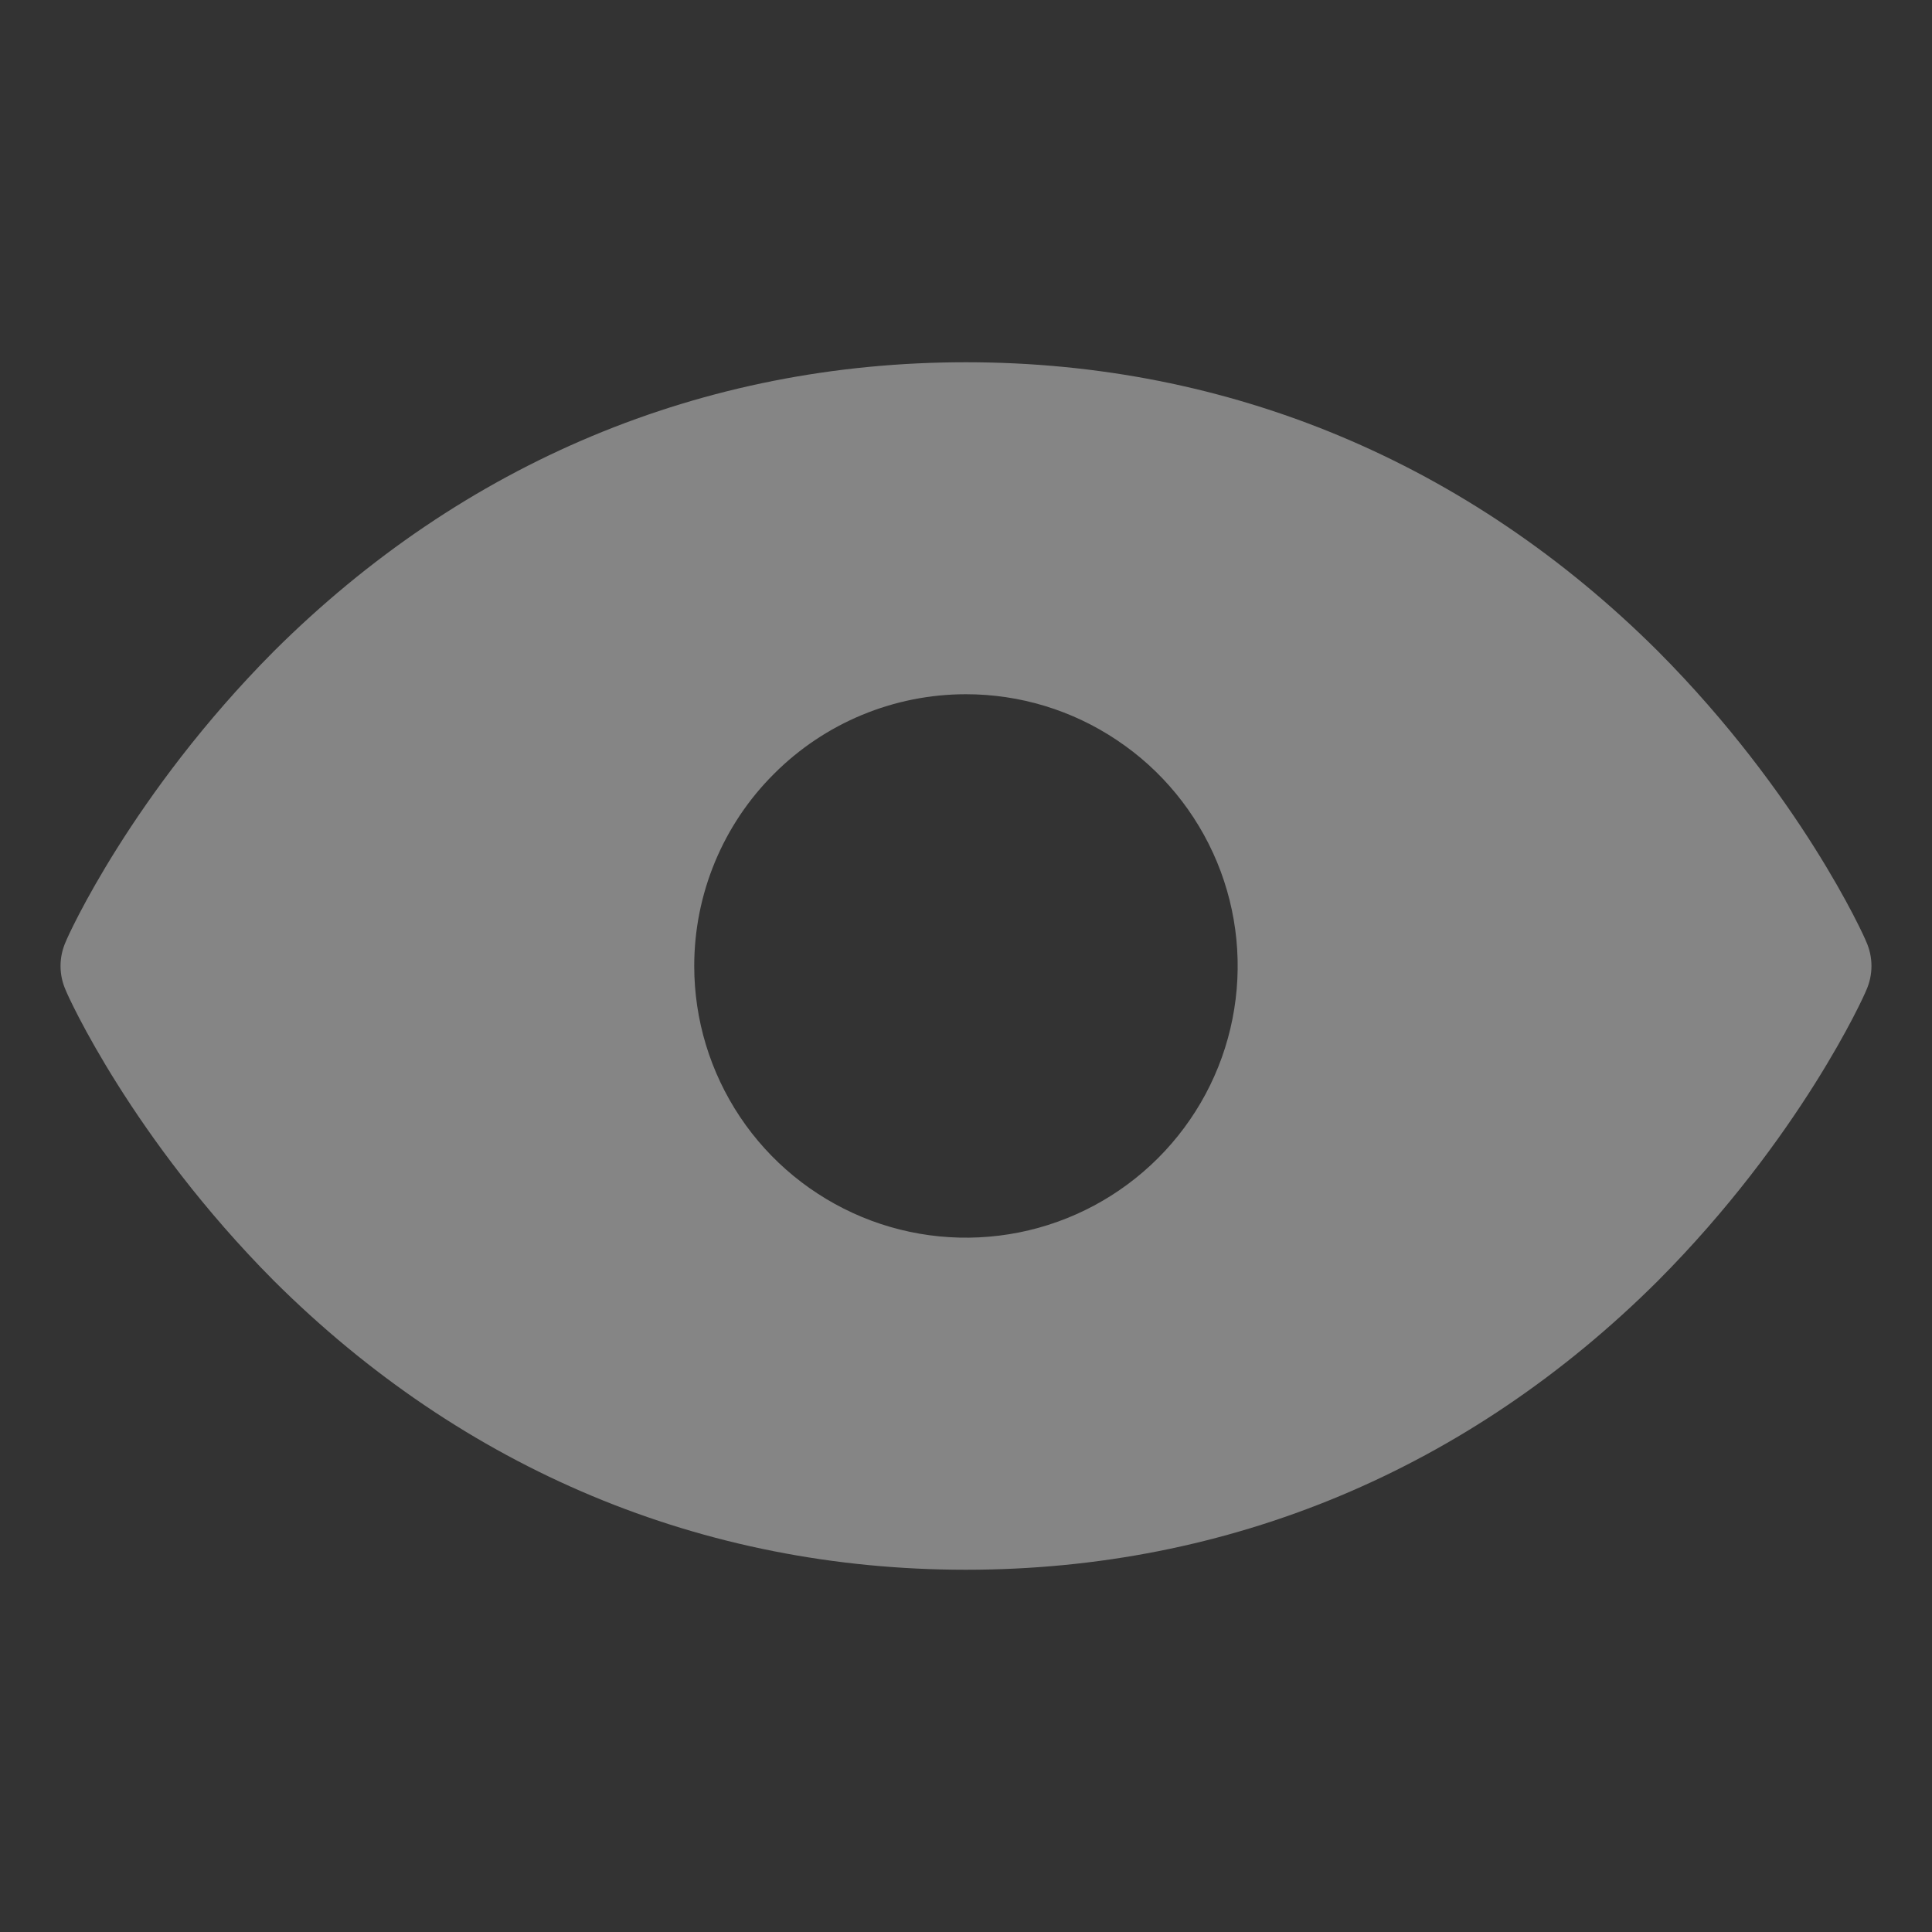 <svg width="12" height="12" viewBox="0 0 12 12" fill="none" xmlns="http://www.w3.org/2000/svg">
<rect x="0" y="0" width="12" height="12" fill="#333333" stroke="none"/>
<g opacity="0.4">
<path d="M11.592 5.85C11.578 5.812 11.18 4.931 10.298 4.045C9.122 2.873 7.636 2.25 6 2.25C4.364 2.25 2.878 2.873 1.701 4.045C0.82 4.931 0.422 5.812 0.408 5.85C0.387 5.897 0.376 5.948 0.376 6C0.376 6.052 0.387 6.103 0.408 6.15C0.422 6.188 0.82 7.069 1.701 7.955C2.878 9.127 4.364 9.75 6 9.75C7.636 9.75 9.122 9.127 10.298 7.955C11.18 7.069 11.578 6.188 11.592 6.15C11.613 6.103 11.624 6.052 11.624 6C11.624 5.948 11.613 5.897 11.592 5.85ZM6 4.312C6.334 4.312 6.66 4.411 6.937 4.597C7.215 4.782 7.431 5.046 7.559 5.354C7.687 5.663 7.72 6.002 7.655 6.329C7.59 6.657 7.429 6.957 7.193 7.193C6.957 7.429 6.656 7.59 6.329 7.655C6.002 7.72 5.662 7.687 5.354 7.559C5.046 7.431 4.782 7.215 4.597 6.938C4.411 6.66 4.312 6.334 4.312 6C4.312 5.552 4.49 5.123 4.807 4.807C5.123 4.49 5.552 4.312 6 4.312Z" fill="white"/>
</g>
</svg>

